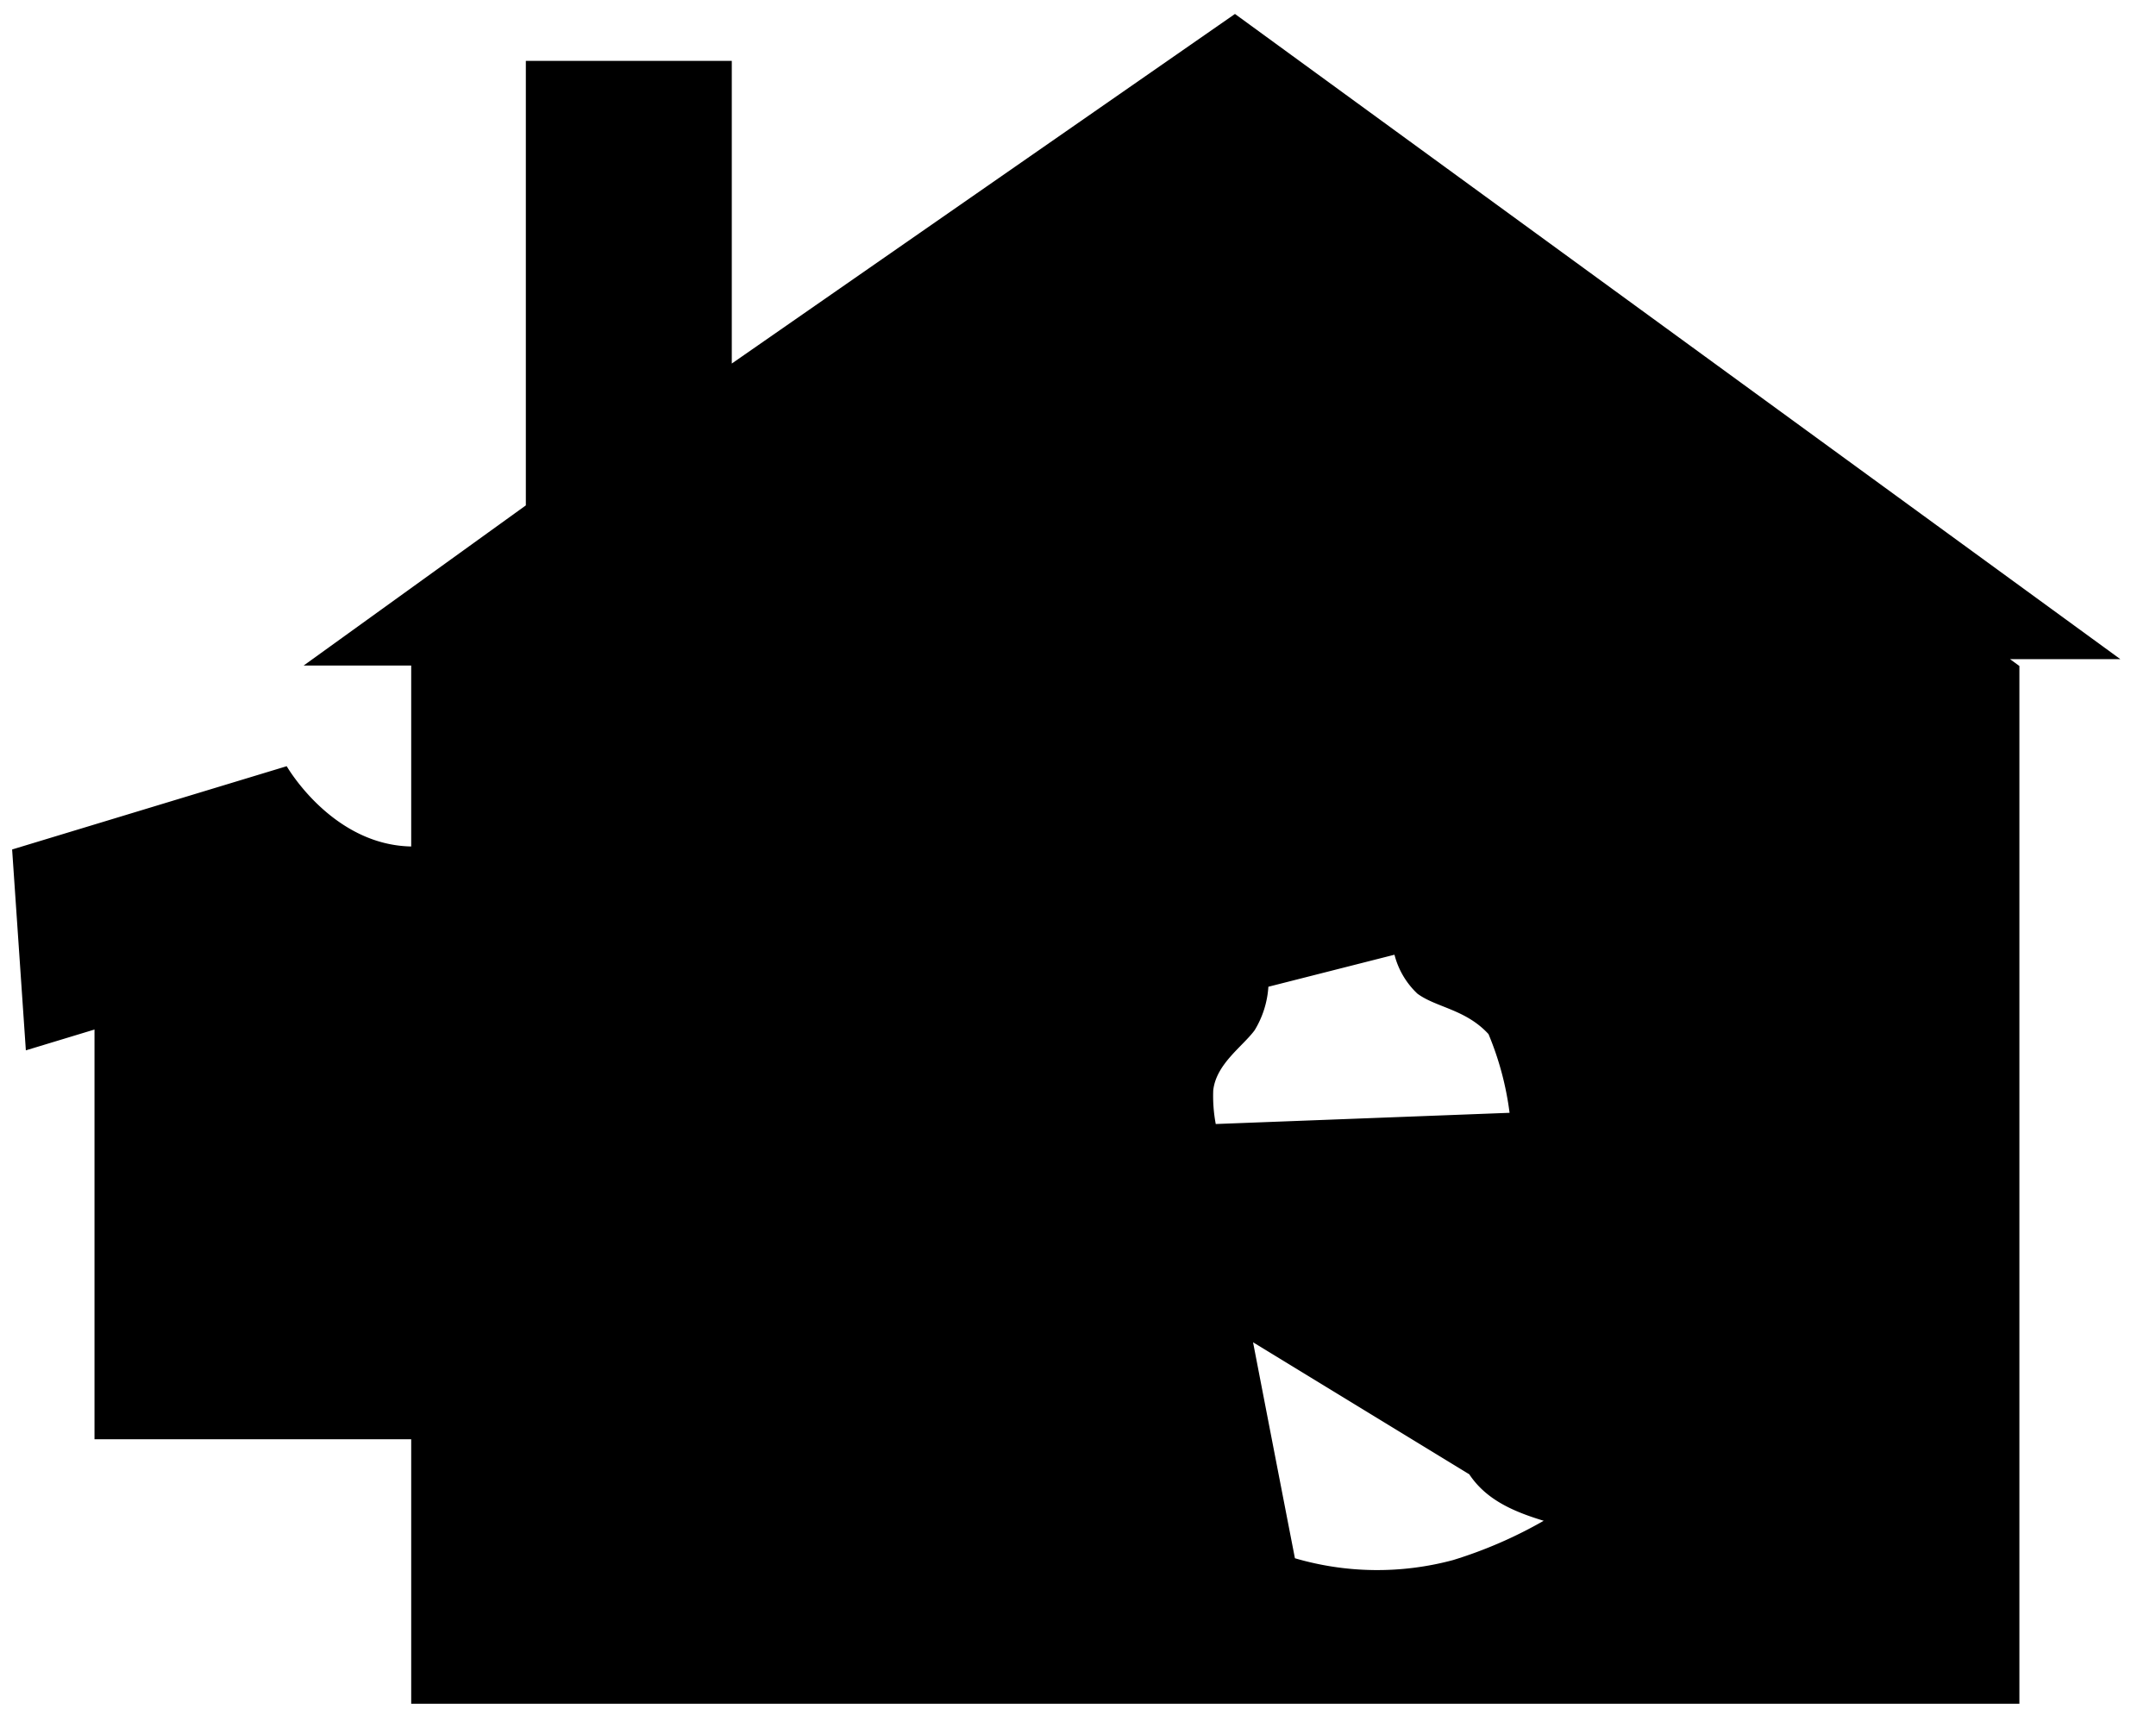 <svg id="Layer_1" data-name="Layer 1" xmlns="http://www.w3.org/2000/svg" viewBox="0 0 94.22 74.97">
  <path id="basic-needs" class="cls-0" d="M18,37V29.09L54,4.11l34.28,25V74.47H18V62.91m13.79,0H4.16V45l-3,.91-.6-8.78,12-3.64S14.57,37,18.1,37c3.81,0,5.9-3.48,5.9-3.48l11.36,3.64-.3,8.78L31.74,45Zm23-4.24c.91,4.71,1.83,9.44,1.83,9.44a12.77,12.77,0,0,0,6.91.08,19.46,19.46,0,0,0,4-1.74M66,48.64a13.26,13.26,0,0,0-.92-3.44c-1-1.09-2.29-1.16-3.11-1.77a3.55,3.55,0,0,1-1-1.7l-5.51,1.4a4.16,4.16,0,0,1-.6,1.9c-.53.72-1.68,1.47-1.81,2.63a6.58,6.58,0,0,0,.11,1.47m26.24,6c-3.7,12.52-7.89,12.53-11.78,11.38s-6-3-2.28-15.55S75.2,29.23,79.08,30.38,83.11,42.61,79.4,55.14ZM70.73,43.65l8.46-3m-9.84,8.71,8.46-3M67.62,55l8.46-3M53.69,60.73a1.78,1.78,0,0,1-1.34.78,2.18,2.18,0,0,1-.51,0,2.38,2.38,0,0,0-1.39.18,2.3,2.3,0,0,0-1,1,2.53,2.53,0,0,1-.31.42,1.81,1.81,0,0,1-1.46.54,11.35,11.35,0,0,1-7.82-5.09l-.33-.69a7.5,7.5,0,0,1-.51-2.2,5.54,5.54,0,0,1,.56-2.5,3.83,3.83,0,0,1,1-1.42A4.32,4.32,0,0,1,43,50.51h.89a2.85,2.85,0,0,0,2-1h0l.07-.08a5.68,5.68,0,0,1,.53-.57A4.29,4.29,0,0,1,49,47.73a4,4,0,0,1,1.73.1A5.53,5.53,0,0,1,53,49a6.94,6.94,0,0,1,1.37,1.77l.33.68A11.36,11.36,0,0,1,53.69,60.73ZM40.06,47.42s2.45-.64,3.62.26a3.79,3.79,0,0,1,1.11,2.79m9-9.95L60.88,39a.9.9,0,0,1,1.08.69l.17.81a.9.9,0,0,1-.69,1.08L54.36,43.1a.9.9,0,0,1-1.08-.69l-.18-.81A.92.92,0,0,1,53.8,40.52ZM18,29.09H13.3l9.71-7V2.66h9V15.89L54,.61l38.69,28.2h-4.8" transform="translate(-0.03 0)"/>
</svg>
